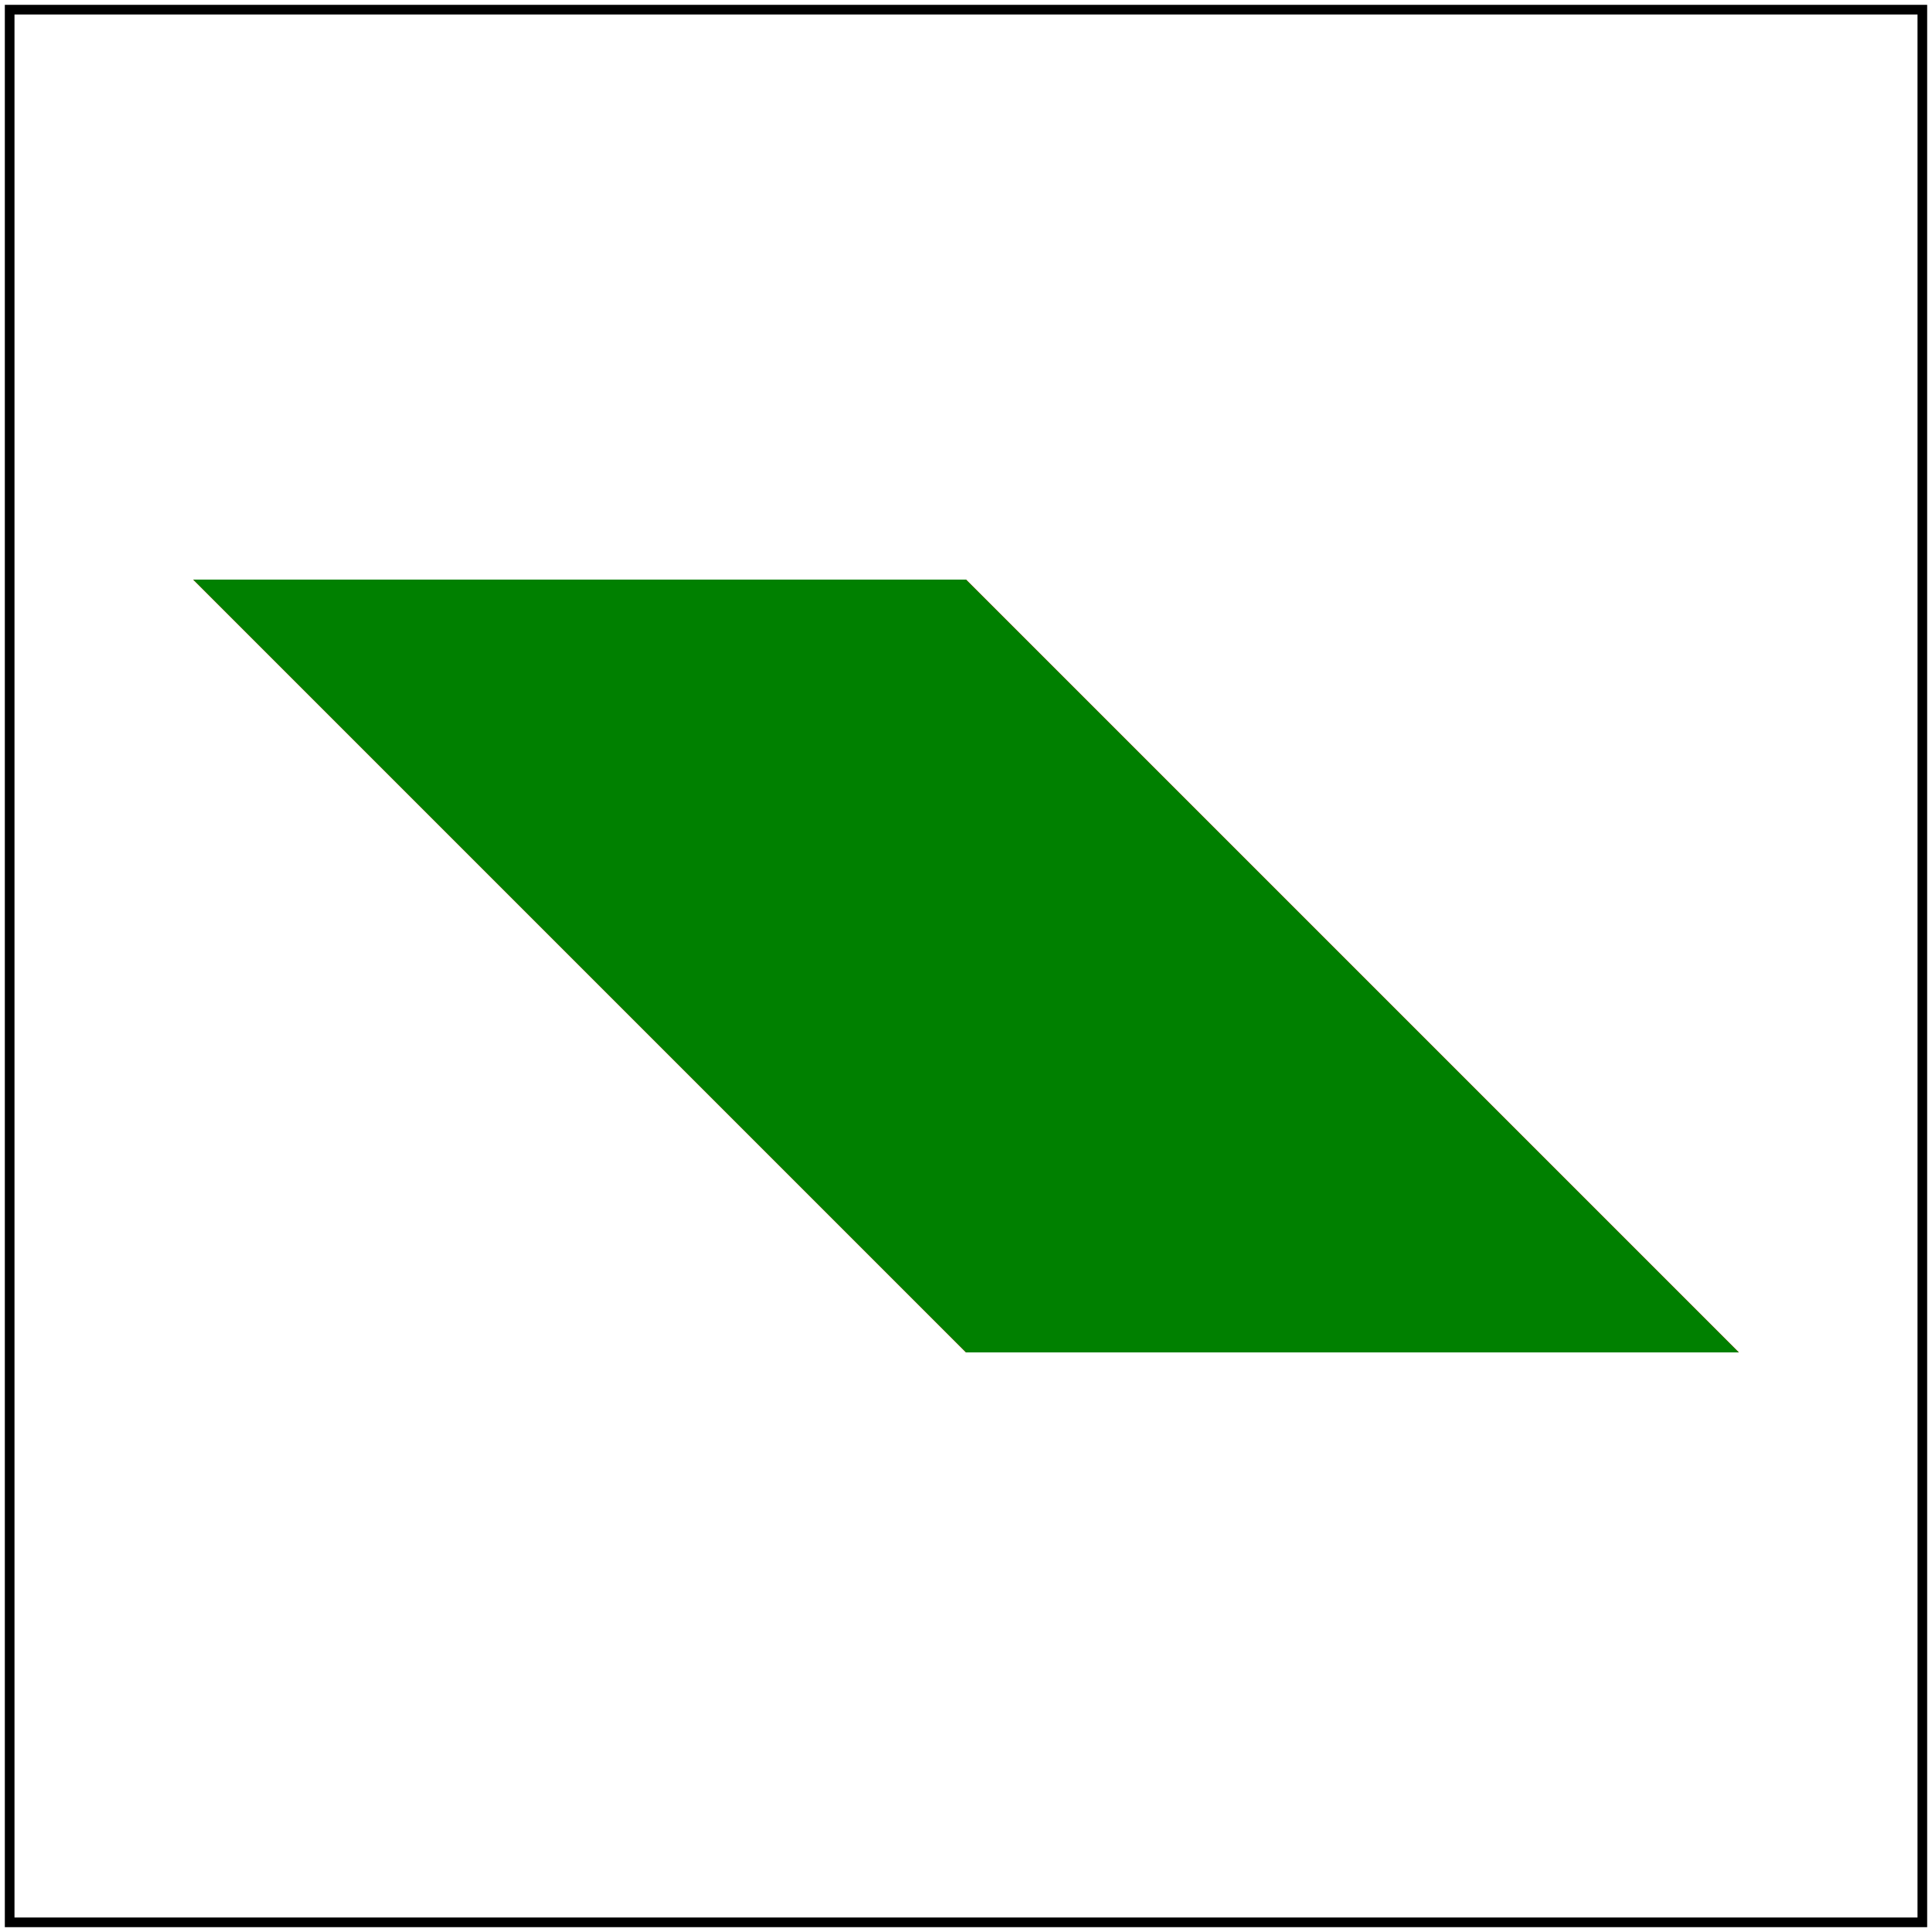 <svg id="svg1" viewBox="0 0 200 200" xmlns="http://www.w3.org/2000/svg">
    <title>`skewX(angle)`</title>

    <!-- should be covered -->
    <path id="path1" d="M 20,60 H 100 L 180,140 H 100 Z" fill="red"/>

    <g id="g1" transform="skewX(45)">
        <rect id="rect1" x="-40" y="60" width="80" height="80" fill="green"/>
    </g>

    <!-- image frame -->
    <rect id="frame" x="1" y="1" width="198" height="198" fill="none" stroke="black"/>
</svg>
